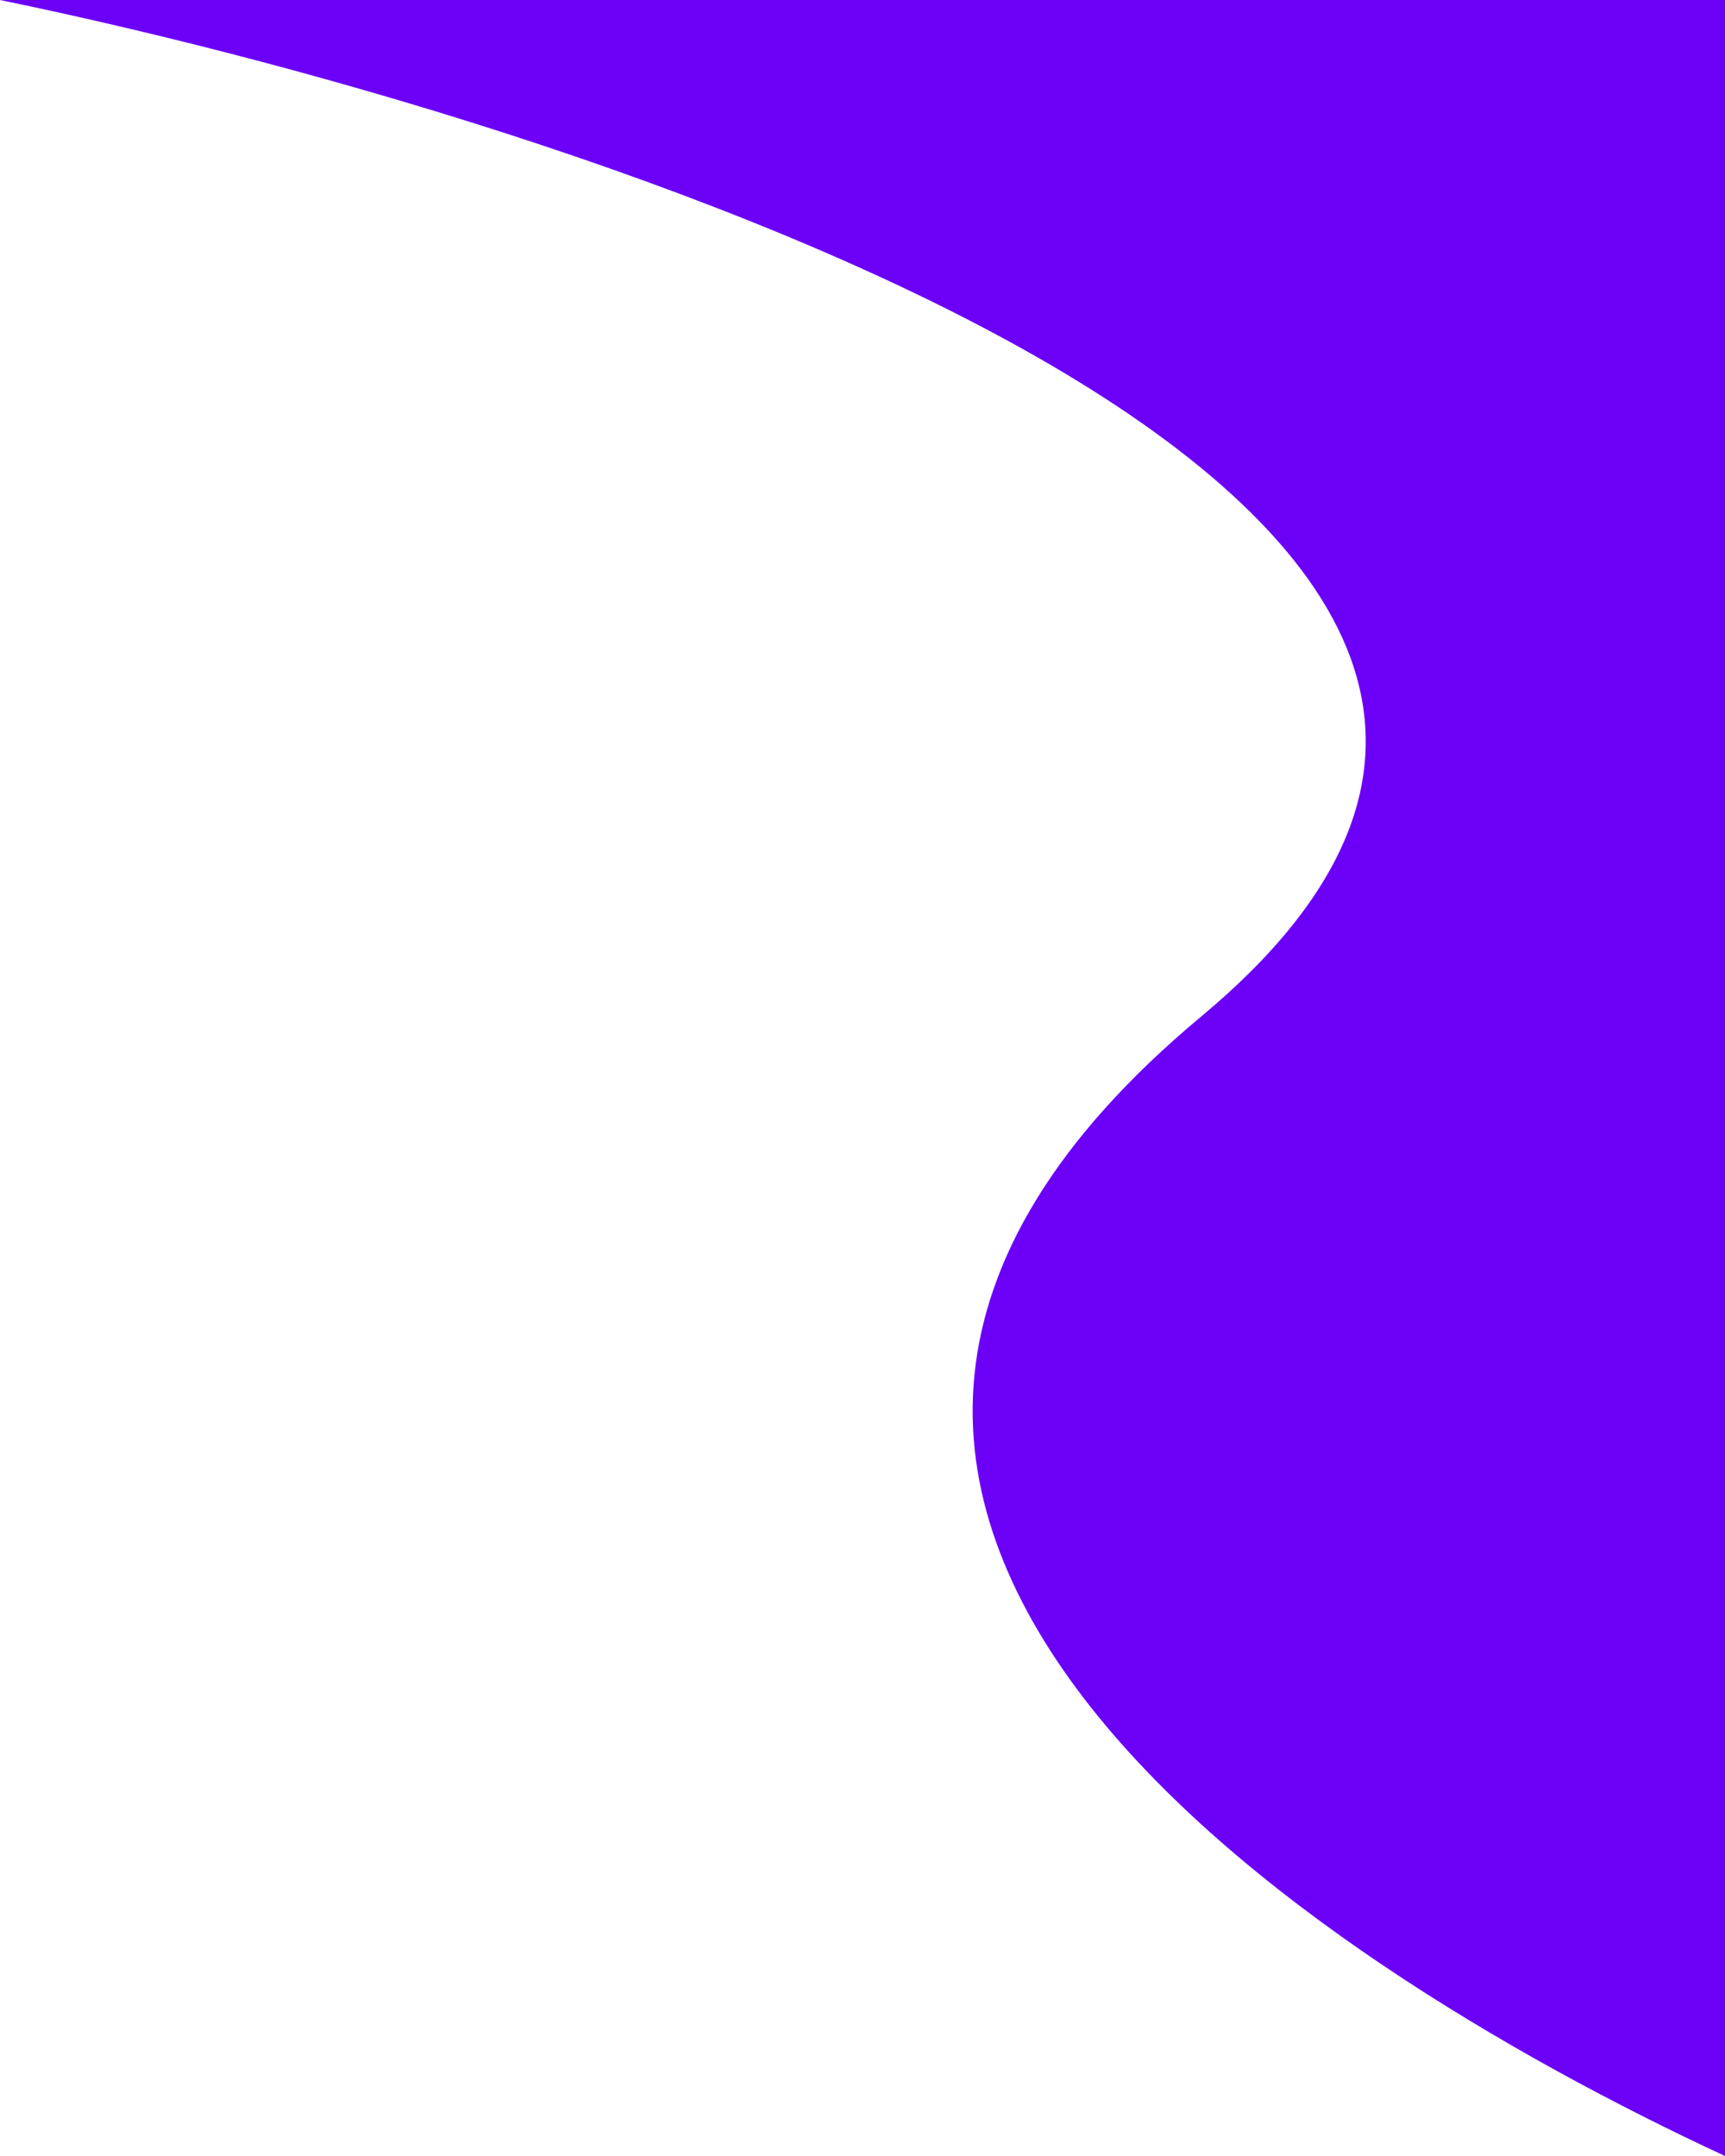 <svg width="448" height="560" viewBox="0 0 448 560" fill="none" xmlns="http://www.w3.org/2000/svg">
<path d="M312 264C465.6 136 168 34.667 0 0H448V560C338.667 509.333 158.4 392 312 264Z" fill="#6C00F7"/>
</svg>
